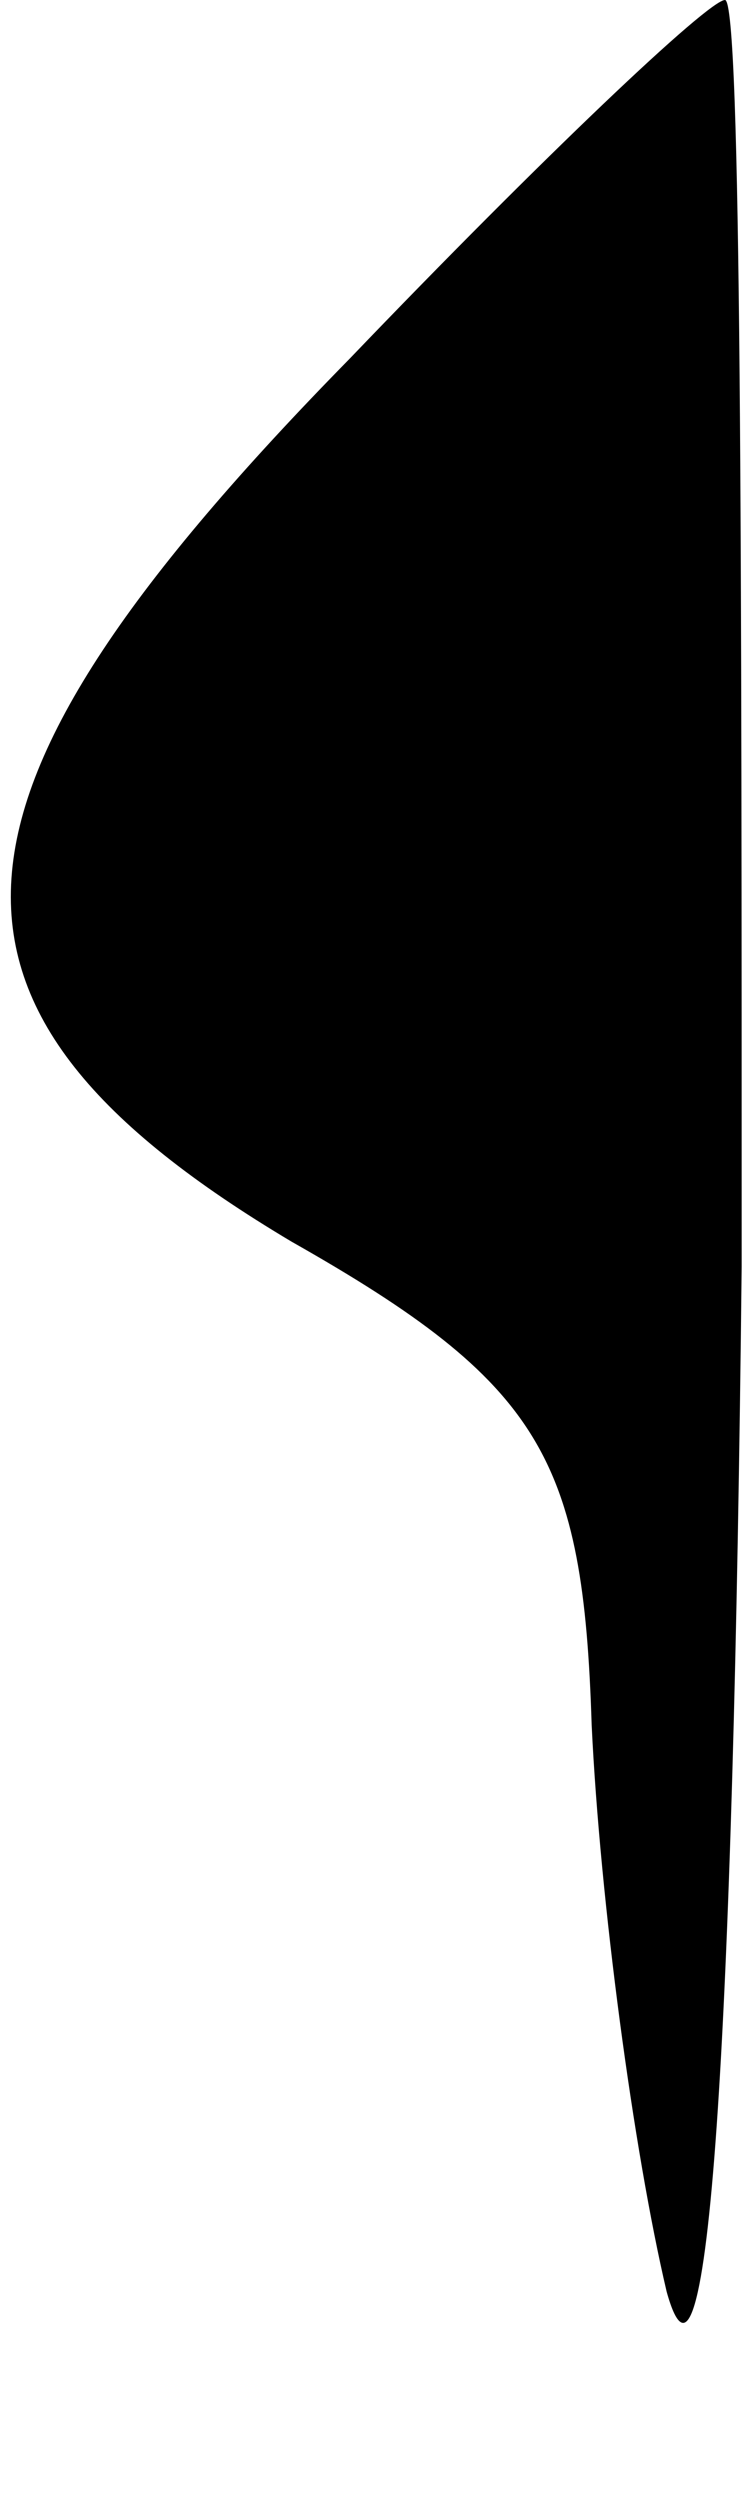 <?xml version="1.0" standalone="no"?>
<!DOCTYPE svg PUBLIC "-//W3C//DTD SVG 20010904//EN"
 "http://www.w3.org/TR/2001/REC-SVG-20010904/DTD/svg10.dtd">
<svg version="1.0" xmlns="http://www.w3.org/2000/svg"
 width="9pt" height="30pt" viewBox="0 0 9 30"
 preserveAspectRatio="xMidYMid meet">
<g transform="translate(0,30) scale(0.1,-0.1)"
fill="#000000" stroke="none">
<path fill="#000000" stroke="none" d="M42 257 c-52 -53 -54 -78 -7 -106 30
-17 35 -26 36 -58 1 -21 5 -51 9 -68 5 -18 8 30 9 123 0 83 0 152 -2 152 -2 0
-22 -19 -45 -43z"/>
</g>
</svg>

